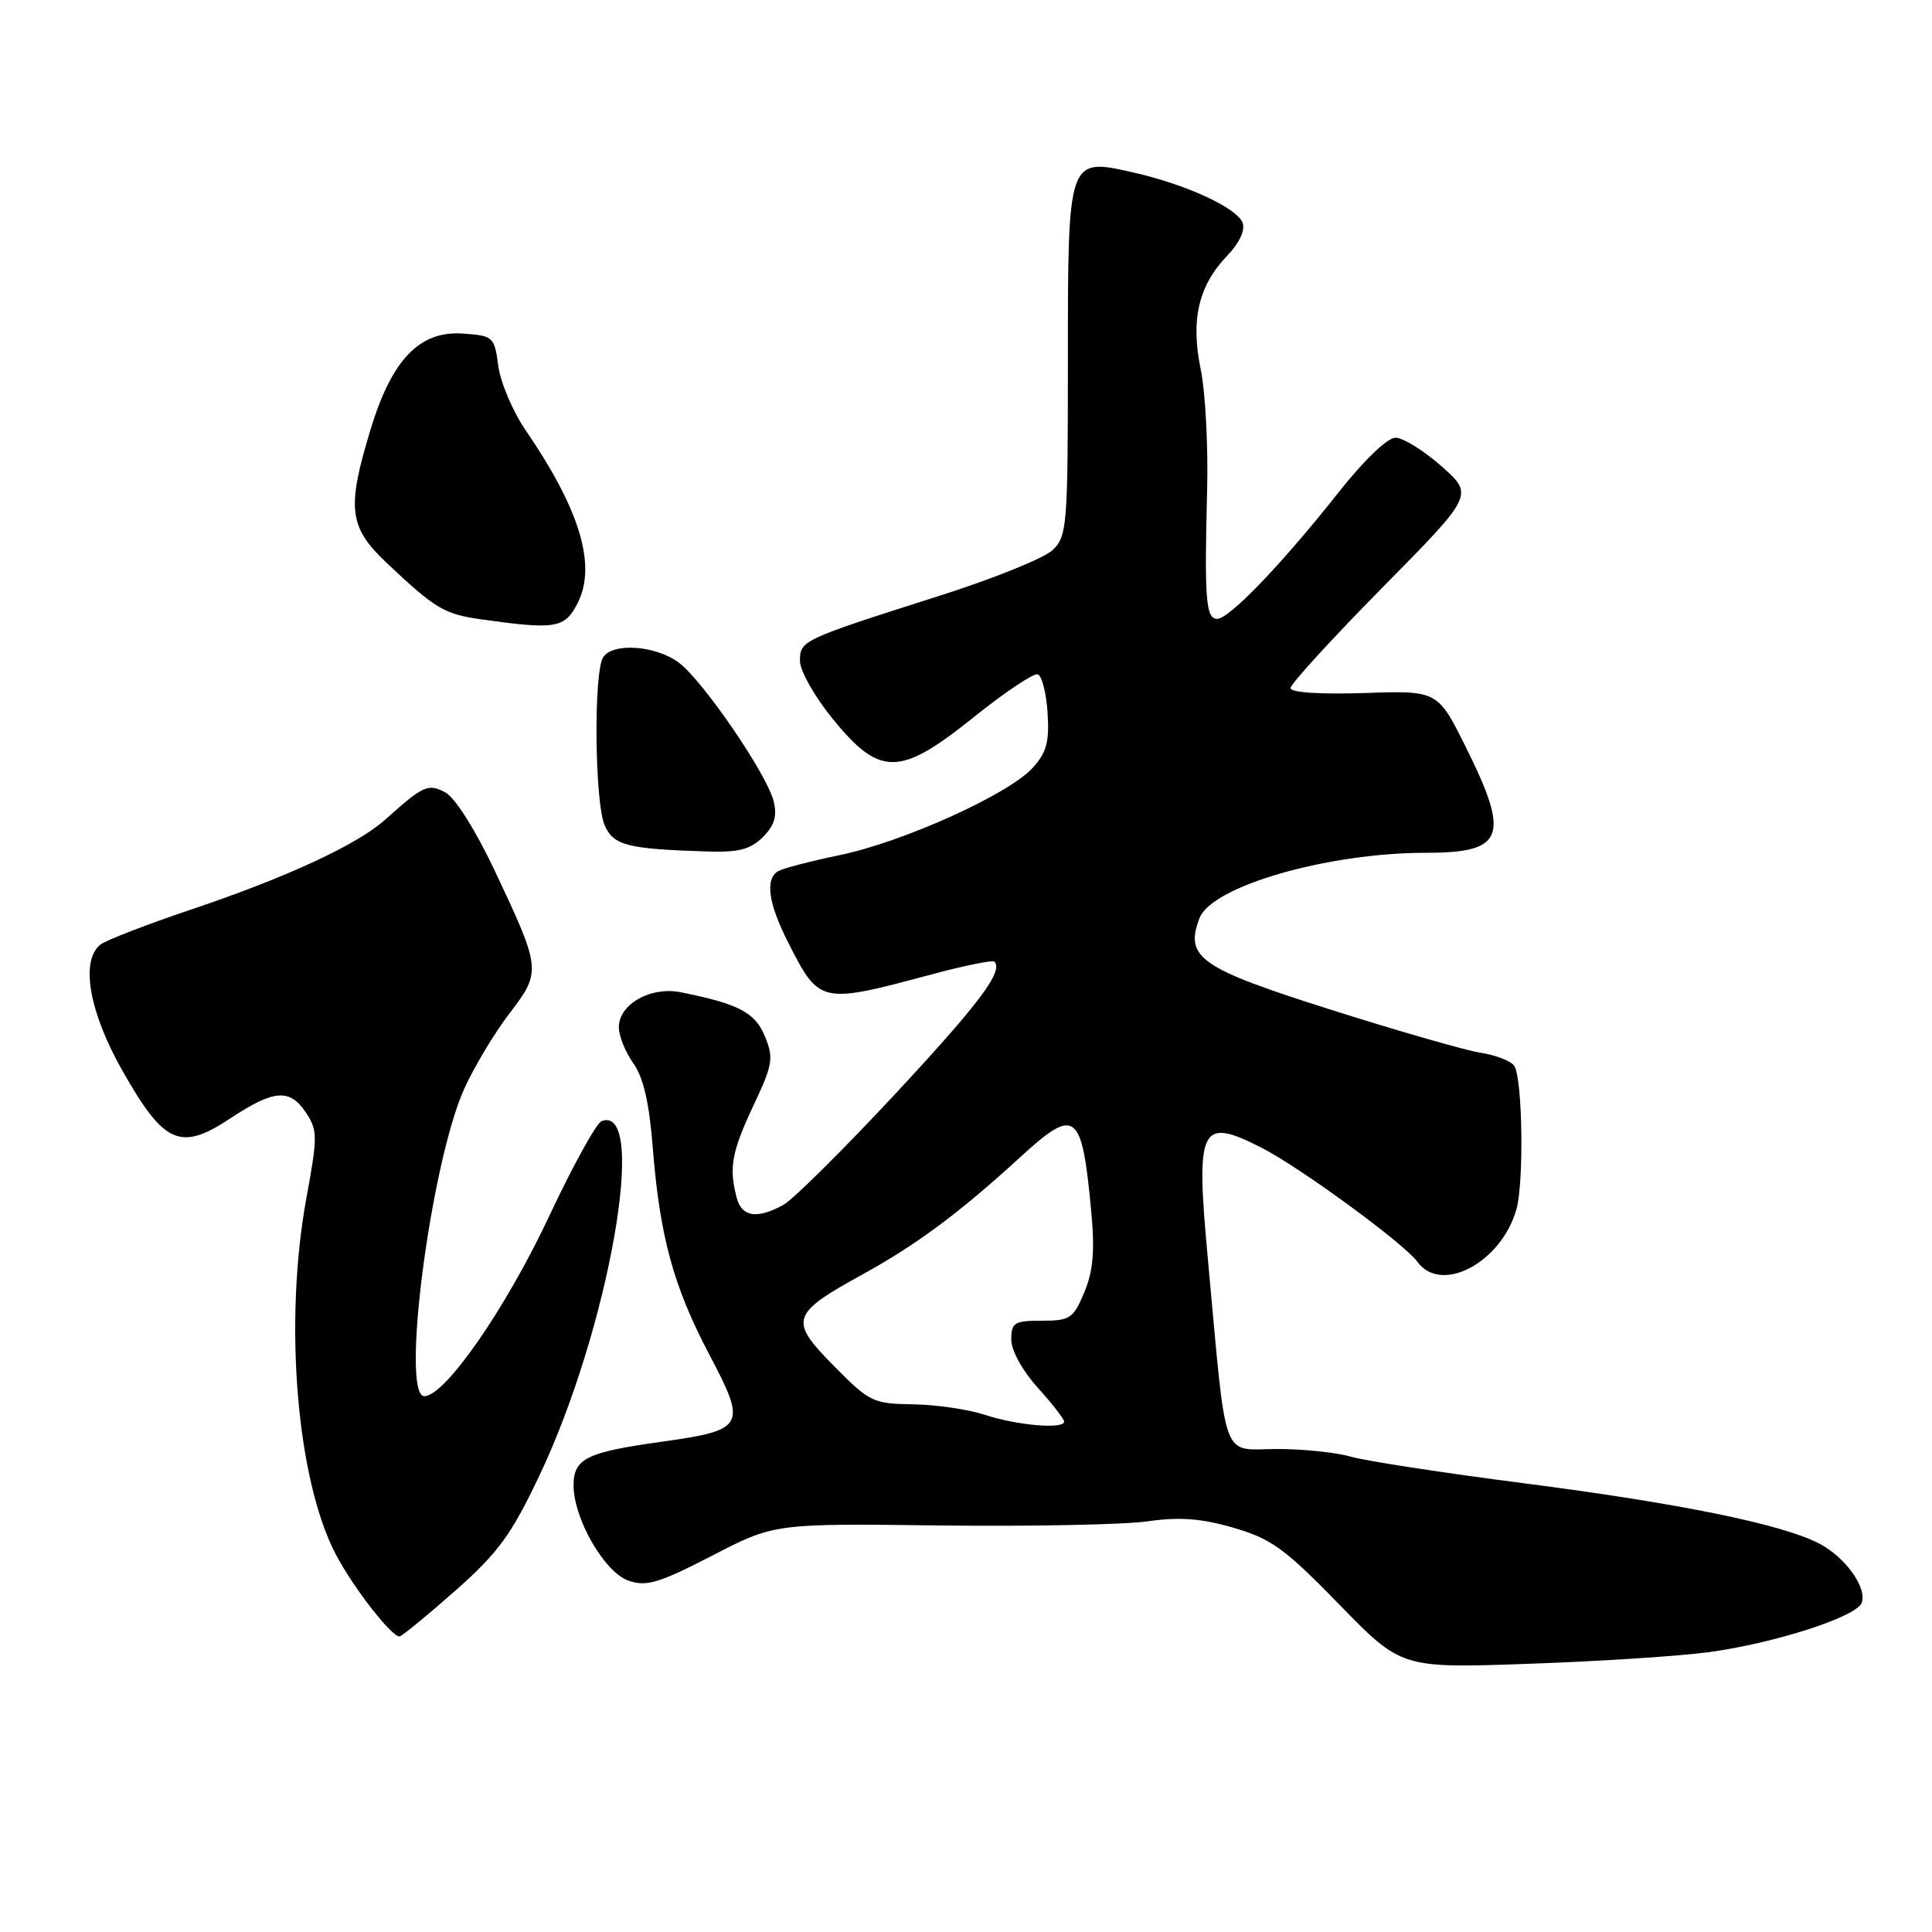 <?xml version="1.0" encoding="UTF-8" standalone="no"?>
<!DOCTYPE svg PUBLIC "-//W3C//DTD SVG 1.1//EN" "http://www.w3.org/Graphics/SVG/1.1/DTD/svg11.dtd" >
<svg xmlns="http://www.w3.org/2000/svg" xmlns:xlink="http://www.w3.org/1999/xlink" version="1.1" viewBox="0 0 256 256">
 <g >
 <path fill="currentColor"
d=" M 226.50 218.91 C 235.25 217.71 245.97 214.24 246.68 212.39 C 247.44 210.40 244.51 206.31 241.02 204.51 C 236.09 201.96 222.57 199.20 202.00 196.55 C 191.28 195.17 180.93 193.58 179.01 193.02 C 177.09 192.46 172.71 192.00 169.28 192.00 C 161.70 192.00 162.60 194.49 160.02 166.50 C 158.42 149.24 159.06 147.95 167.16 152.08 C 172.28 154.69 186.06 164.78 187.81 167.19 C 190.95 171.53 198.90 167.33 200.93 160.26 C 201.94 156.72 201.75 143.02 200.66 141.25 C 200.26 140.61 198.26 139.82 196.21 139.50 C 194.17 139.18 185.23 136.61 176.34 133.79 C 158.95 128.28 156.95 126.89 158.94 121.66 C 160.55 117.43 175.89 113.00 188.94 113.00 C 199.33 113.00 200.14 110.87 194.23 99.00 C 190.50 91.50 190.50 91.50 180.75 91.83 C 174.87 92.02 171.00 91.76 171.00 91.18 C 171.00 90.64 176.47 84.66 183.14 77.89 C 195.29 65.58 195.29 65.58 191.02 61.79 C 188.67 59.71 185.92 58.00 184.91 58.00 C 183.84 58.00 180.73 60.98 177.36 65.25 C 169.84 74.76 162.89 82.00 161.29 82.00 C 159.78 82.00 159.58 79.46 159.95 64.94 C 160.10 59.13 159.72 51.93 159.10 48.94 C 157.75 42.38 158.80 37.86 162.61 33.88 C 164.24 32.18 165.02 30.50 164.65 29.52 C 163.88 27.53 157.20 24.45 150.20 22.86 C 141.46 20.88 141.50 20.77 141.50 48.01 C 141.50 69.63 141.39 71.05 139.50 72.87 C 138.40 73.94 131.65 76.67 124.50 78.94 C 106.20 84.77 106.00 84.86 106.00 87.58 C 106.00 88.87 107.94 92.30 110.30 95.21 C 116.59 102.94 119.20 102.92 129.00 95.05 C 133.12 91.74 136.95 89.18 137.50 89.35 C 138.05 89.52 138.64 91.81 138.81 94.45 C 139.06 98.33 138.68 99.72 136.81 101.77 C 133.59 105.28 119.64 111.58 111.21 113.32 C 107.34 114.12 103.68 115.08 103.08 115.45 C 101.36 116.51 101.81 119.70 104.42 124.85 C 108.58 133.05 108.66 133.07 123.42 129.12 C 127.77 127.95 131.52 127.19 131.76 127.42 C 133.00 128.67 129.78 132.96 118.56 145.02 C 111.73 152.35 105.10 158.93 103.82 159.64 C 100.36 161.56 98.30 161.27 97.63 158.75 C 96.56 154.76 96.95 152.62 99.83 146.50 C 102.40 141.06 102.54 140.21 101.36 137.34 C 100.06 134.16 97.90 133.02 90.21 131.48 C 86.21 130.68 82.00 133.06 82.00 136.12 C 82.00 137.26 82.86 139.40 83.91 140.88 C 85.25 142.75 86.03 146.12 86.49 152.03 C 87.43 163.85 89.22 170.43 93.99 179.49 C 99.01 189.01 98.73 189.50 87.51 191.06 C 77.71 192.43 76.00 193.28 76.00 196.82 C 76.00 201.24 80.11 208.36 83.29 209.45 C 85.65 210.27 87.31 209.77 94.35 206.14 C 102.62 201.86 102.62 201.86 124.56 202.13 C 136.63 202.27 149.02 202.03 152.11 201.58 C 156.32 200.98 159.14 201.19 163.46 202.44 C 168.46 203.90 170.25 205.20 177.44 212.58 C 185.69 221.06 185.69 221.06 202.59 220.46 C 211.89 220.14 222.65 219.44 226.50 218.91 Z  M 60.46 210.66 C 65.98 205.77 67.76 203.34 71.41 195.66 C 80.68 176.20 85.97 146.15 79.71 148.56 C 79.02 148.82 75.86 154.55 72.70 161.29 C 66.98 173.45 58.96 185.00 56.23 185.00 C 53.06 185.00 57.06 154.19 61.51 144.28 C 62.80 141.41 65.49 136.93 67.48 134.32 C 71.76 128.72 71.73 128.46 65.54 115.34 C 63.04 110.04 60.30 105.70 59.04 105.02 C 56.72 103.78 56.13 104.05 51.00 108.64 C 47.32 111.93 37.95 116.27 25.52 120.45 C 19.48 122.48 13.97 124.61 13.27 125.19 C 10.62 127.39 11.83 134.17 16.28 141.98 C 21.78 151.65 23.92 152.57 30.57 148.16 C 36.32 144.35 38.44 144.21 40.58 147.49 C 42.09 149.78 42.09 150.65 40.60 158.74 C 37.59 175.18 39.30 196.02 44.48 205.93 C 46.83 210.43 52.08 217.14 52.99 216.82 C 53.47 216.64 56.83 213.87 60.46 210.66 Z  M 101.09 110.91 C 102.63 109.37 103.00 108.13 102.51 106.16 C 101.62 102.57 93.13 90.17 89.93 87.79 C 86.87 85.51 81.17 85.12 79.92 87.10 C 78.63 89.13 78.80 106.46 80.14 109.40 C 81.34 112.04 83.12 112.49 93.75 112.83 C 97.88 112.96 99.44 112.56 101.09 110.91 Z  M 76.51 79.97 C 79.10 74.98 76.87 67.55 69.65 57.01 C 67.96 54.54 66.33 50.71 66.03 48.51 C 65.52 44.63 65.37 44.49 61.38 44.20 C 55.63 43.78 51.92 47.61 49.11 56.88 C 45.91 67.39 46.21 69.84 51.25 74.60 C 57.72 80.71 58.86 81.38 63.86 82.08 C 73.60 83.45 74.82 83.25 76.51 79.97 Z  M 130.50 187.47 C 128.30 186.75 124.01 186.12 120.96 186.08 C 115.68 186.00 115.20 185.77 110.48 180.98 C 104.49 174.90 104.74 174.12 114.48 168.76 C 121.53 164.87 127.16 160.68 135.21 153.31 C 142.55 146.59 143.36 147.22 144.60 160.59 C 145.08 165.77 144.85 168.44 143.67 171.25 C 142.22 174.71 141.79 175.00 138.05 175.00 C 134.40 175.00 134.00 175.25 134.00 177.50 C 134.00 178.95 135.47 181.62 137.50 183.87 C 139.43 186.00 141.00 188.03 141.00 188.37 C 141.00 189.41 134.77 188.88 130.50 187.47 Z "/>
</g>
</svg>